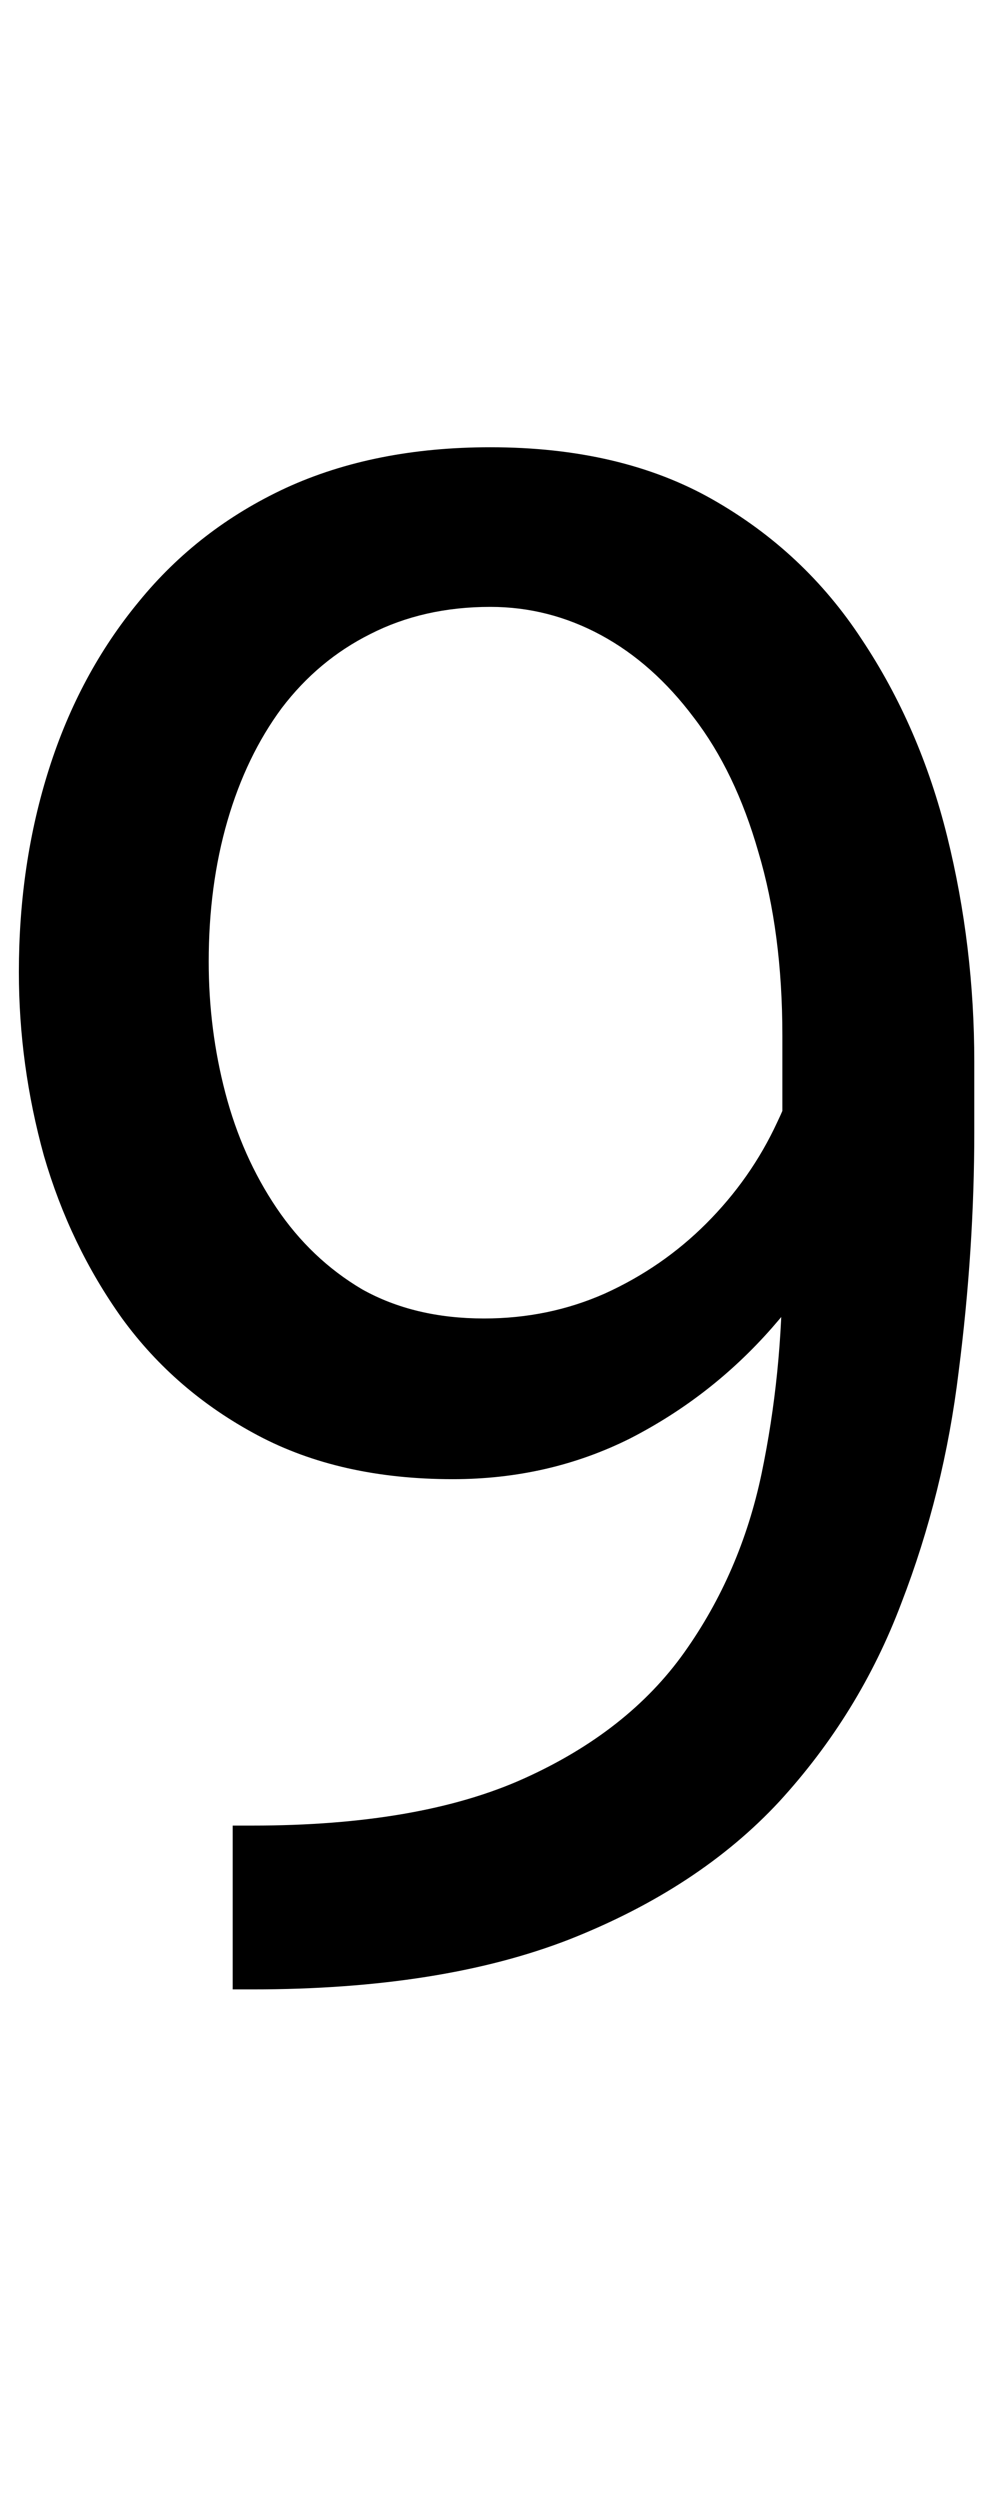 <svg width="47" height="117" viewBox="0 0 47 117" fill="none" xmlns="http://www.w3.org/2000/svg">
<path d="M10.893 85.432H11.82C17.029 85.432 21.26 84.699 24.516 83.234C27.771 81.769 30.277 79.8 32.035 77.326C33.793 74.852 34.997 72.069 35.648 68.977C36.3 65.852 36.625 62.645 36.625 59.357V48.469C36.625 45.246 36.251 42.382 35.502 39.875C34.786 37.368 33.777 35.269 32.475 33.576C31.205 31.884 29.756 30.598 28.129 29.719C26.501 28.84 24.776 28.4 22.953 28.4C20.87 28.4 18.998 28.824 17.338 29.67C15.71 30.484 14.327 31.639 13.188 33.137C12.081 34.634 11.234 36.392 10.648 38.41C10.062 40.428 9.77 42.626 9.77 45.002C9.77 47.118 10.03 49.169 10.551 51.154C11.072 53.14 11.869 54.93 12.943 56.525C14.018 58.12 15.352 59.39 16.947 60.334C18.575 61.245 20.479 61.701 22.66 61.701C24.678 61.701 26.566 61.31 28.324 60.529C30.115 59.715 31.693 58.625 33.06 57.258C34.46 55.858 35.567 54.279 36.381 52.522C37.227 50.764 37.715 48.925 37.846 47.004H42.143C42.143 49.706 41.605 52.375 40.531 55.012C39.49 57.616 38.025 59.992 36.137 62.141C34.249 64.289 32.035 66.014 29.496 67.316C26.957 68.586 24.19 69.221 21.195 69.221C17.68 69.221 14.636 68.537 12.065 67.17C9.493 65.803 7.377 63.98 5.717 61.701C4.089 59.422 2.868 56.883 2.055 54.084C1.273 51.252 0.883 48.387 0.883 45.49C0.883 42.105 1.355 38.931 2.299 35.969C3.243 33.007 4.643 30.402 6.498 28.156C8.354 25.878 10.648 24.104 13.383 22.834C16.15 21.564 19.34 20.93 22.953 20.93C27.022 20.93 30.489 21.744 33.353 23.371C36.218 24.999 38.546 27.18 40.336 29.914C42.159 32.648 43.493 35.725 44.34 39.143C45.186 42.56 45.609 46.076 45.609 49.69V52.961C45.609 56.639 45.365 60.383 44.877 64.191C44.421 67.967 43.526 71.581 42.191 75.031C40.889 78.482 38.985 81.574 36.478 84.309C33.972 87.01 30.701 89.159 26.664 90.754C22.66 92.316 17.712 93.098 11.82 93.098H10.893V85.432Z" fill="black"/>
</svg>
